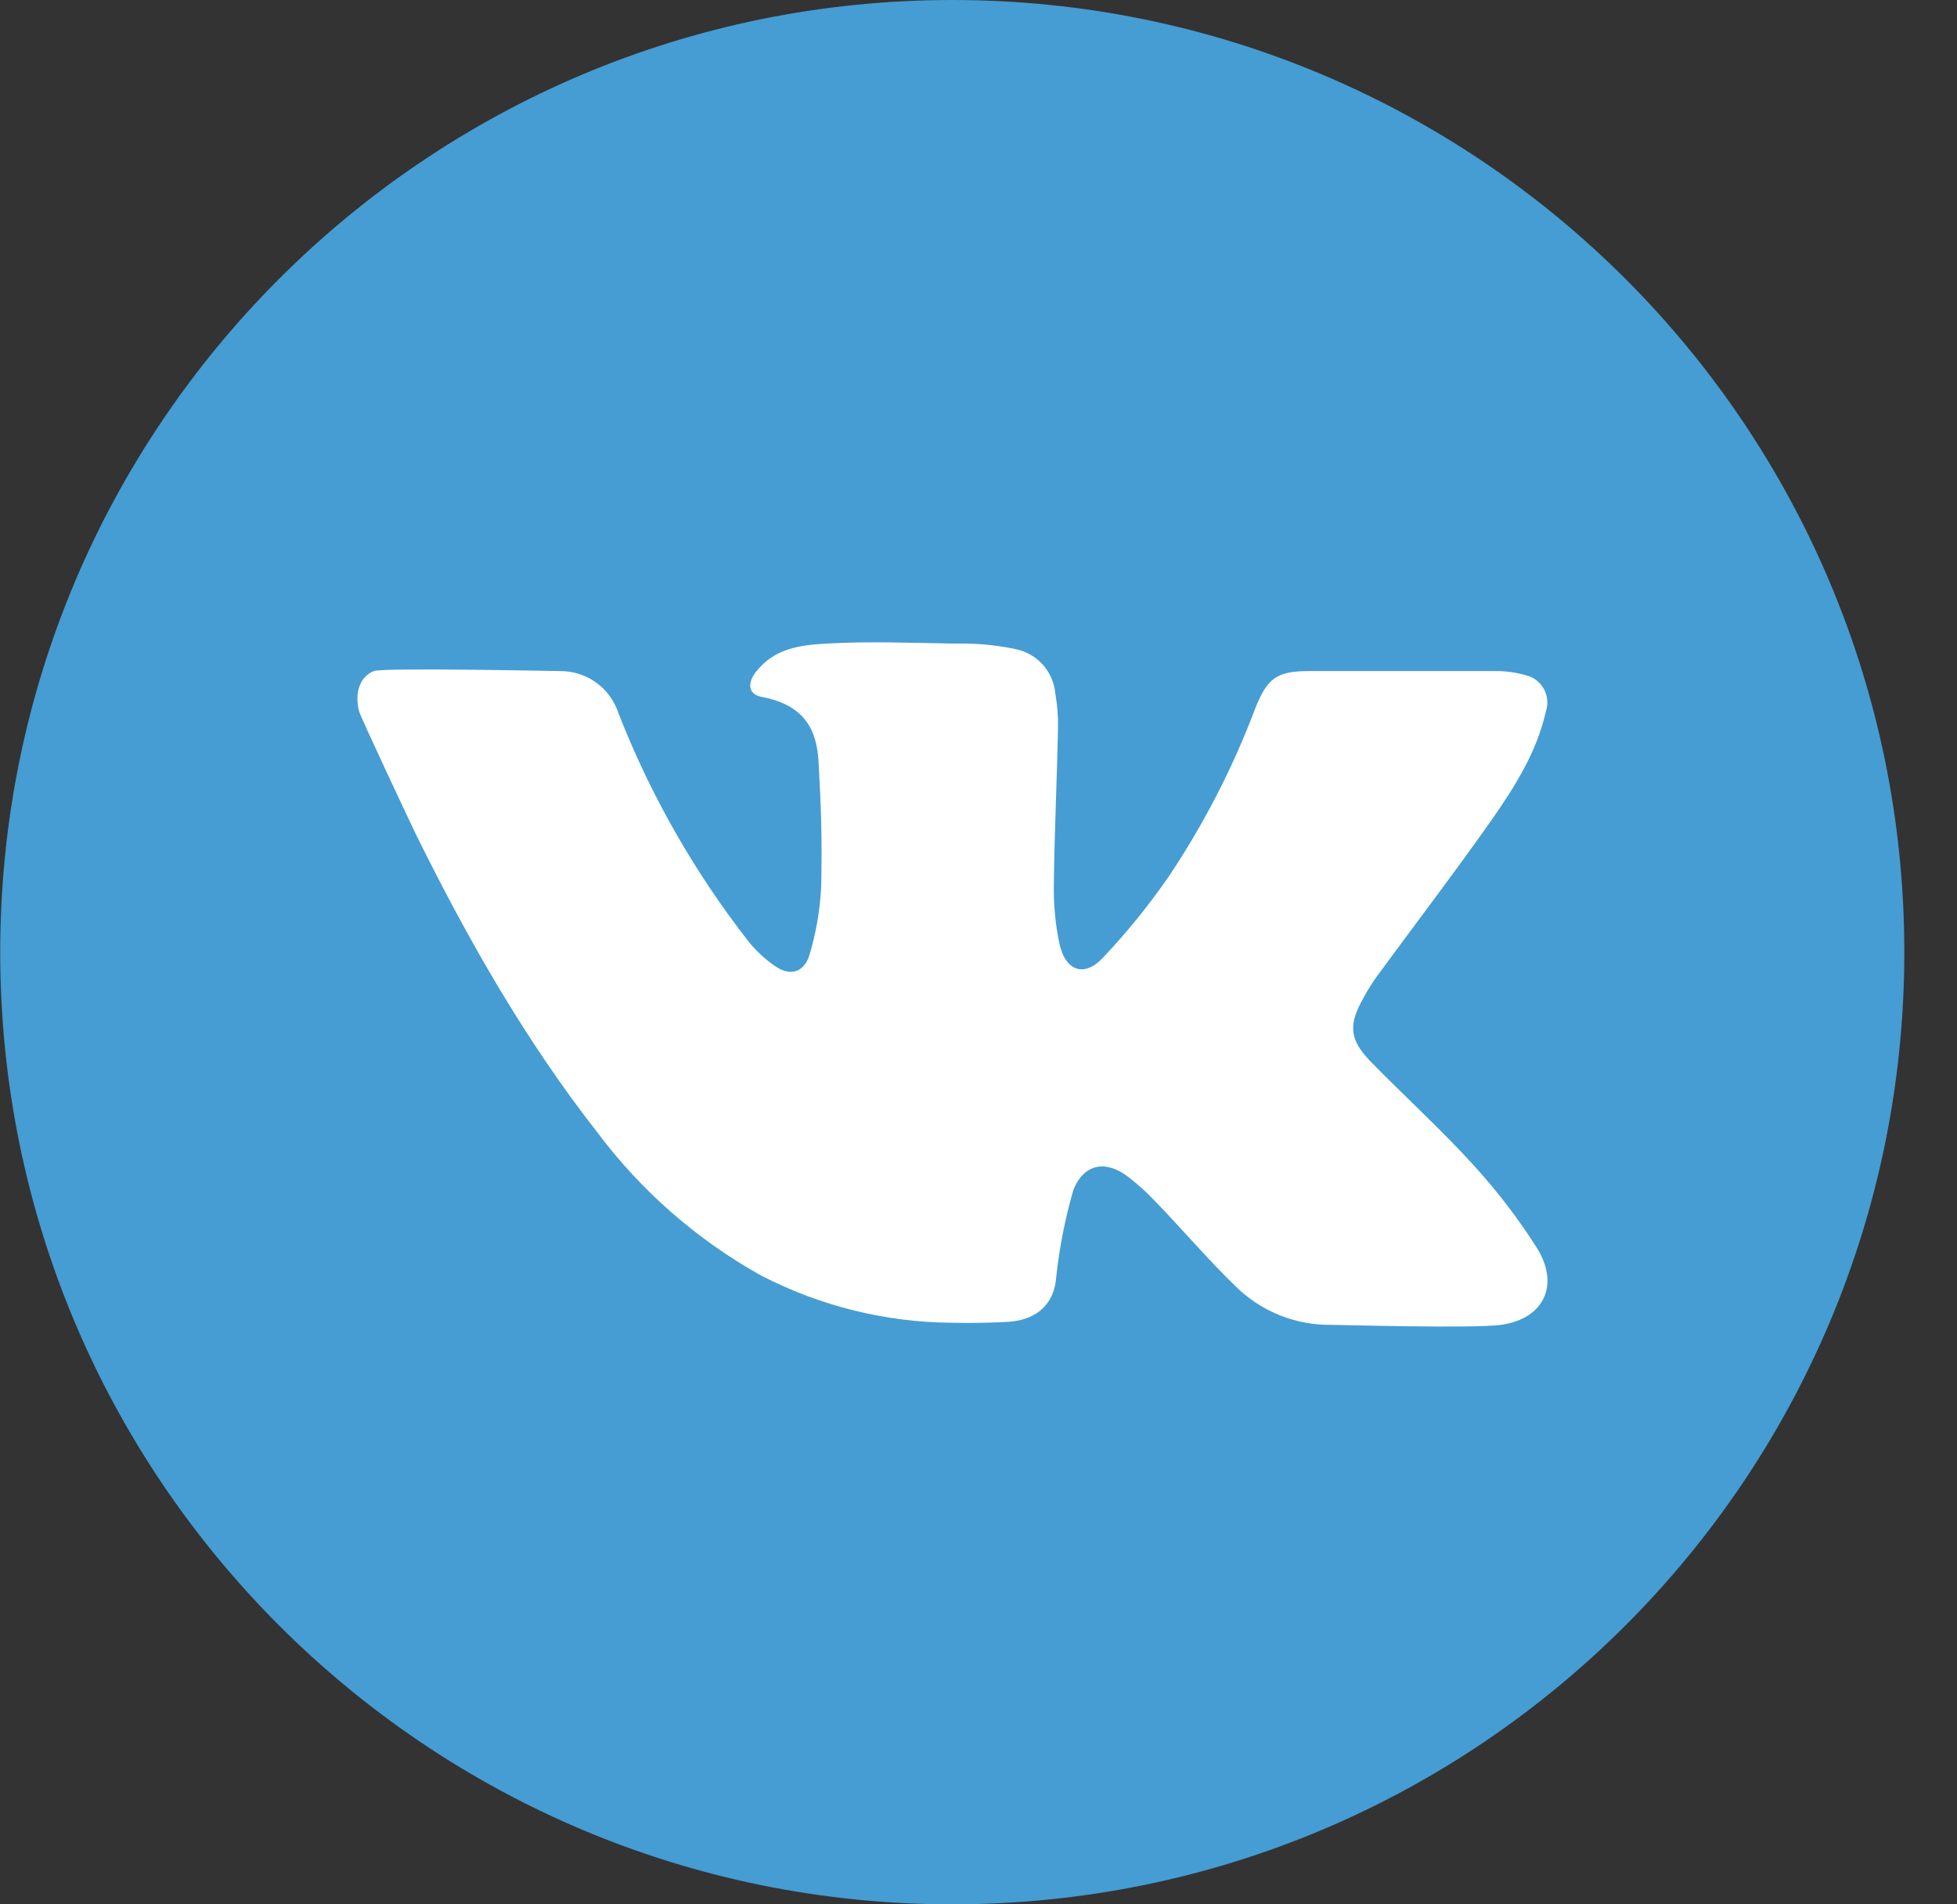 <svg width="37" height="36" viewBox="0 0 37 36" fill="none" xmlns="http://www.w3.org/2000/svg">
<rect x="0" y="0" width="37" height="36" fill="#333333" stroke="none"/>
<path d="M18.004 36C27.945 36 36.004 27.941 36.004 18C36.004 8.059 27.945 0 18.004 0C8.063 0 0.004 8.059 0.004 18C0.004 27.941 8.063 36 18.004 36Z" fill="#459DD3"/>
<path d="M28.381 25.045C27.858 25.118 25.297 25.045 25.164 25.045C24.502 25.053 23.863 24.8 23.386 24.341C22.846 23.821 22.363 23.249 21.836 22.705C21.68 22.539 21.511 22.387 21.331 22.248C20.909 21.923 20.492 21.997 20.294 22.494C20.139 23.031 20.03 23.581 19.97 24.136C19.936 24.64 19.616 24.955 19.052 24.989C18.702 25.008 18.352 25.014 18.007 25.006C16.747 24.998 15.507 24.691 14.388 24.112C13.178 23.437 12.123 22.515 11.293 21.406C9.929 19.663 8.839 17.748 7.865 15.775C7.814 15.676 6.816 13.553 6.791 13.453C6.701 13.117 6.791 12.796 7.068 12.686C7.244 12.618 10.533 12.686 10.588 12.686C10.832 12.684 11.071 12.76 11.27 12.902C11.468 13.045 11.616 13.247 11.692 13.48C12.3 15.036 13.133 16.496 14.163 17.812C14.307 17.988 14.476 18.142 14.664 18.27C14.932 18.452 15.186 18.389 15.296 18.08C15.427 17.651 15.504 17.208 15.526 16.761C15.544 15.873 15.526 15.288 15.476 14.402C15.444 13.833 15.243 13.334 14.405 13.175C14.147 13.13 14.124 12.917 14.29 12.704C14.636 12.262 15.108 12.193 15.638 12.166C16.428 12.121 17.217 12.152 18.007 12.166H18.178C18.522 12.165 18.865 12.2 19.201 12.271C19.4 12.311 19.581 12.414 19.716 12.565C19.851 12.716 19.934 12.907 19.952 13.109C19.992 13.333 20.009 13.561 20.003 13.788C19.983 14.758 19.936 15.726 19.925 16.695C19.916 17.079 19.951 17.463 20.03 17.838C20.142 18.354 20.496 18.483 20.848 18.11C21.303 17.629 21.721 17.114 22.098 16.568C22.763 15.574 23.312 14.507 23.734 13.387C23.963 12.813 24.143 12.686 24.757 12.686H28.246C28.454 12.682 28.661 12.71 28.86 12.768C28.93 12.786 28.996 12.819 29.054 12.864C29.111 12.91 29.158 12.966 29.192 13.03C29.227 13.095 29.248 13.165 29.253 13.238C29.259 13.311 29.25 13.384 29.226 13.453C29.054 14.218 28.641 14.87 28.203 15.498C27.494 16.505 26.745 17.485 26.019 18.475C25.927 18.606 25.843 18.742 25.767 18.884C25.493 19.377 25.514 19.653 25.91 20.064C26.544 20.714 27.221 21.326 27.833 21.997C28.282 22.485 28.687 23.011 29.044 23.57C29.492 24.263 29.216 24.926 28.381 25.045Z" fill="white"/>
</svg>
